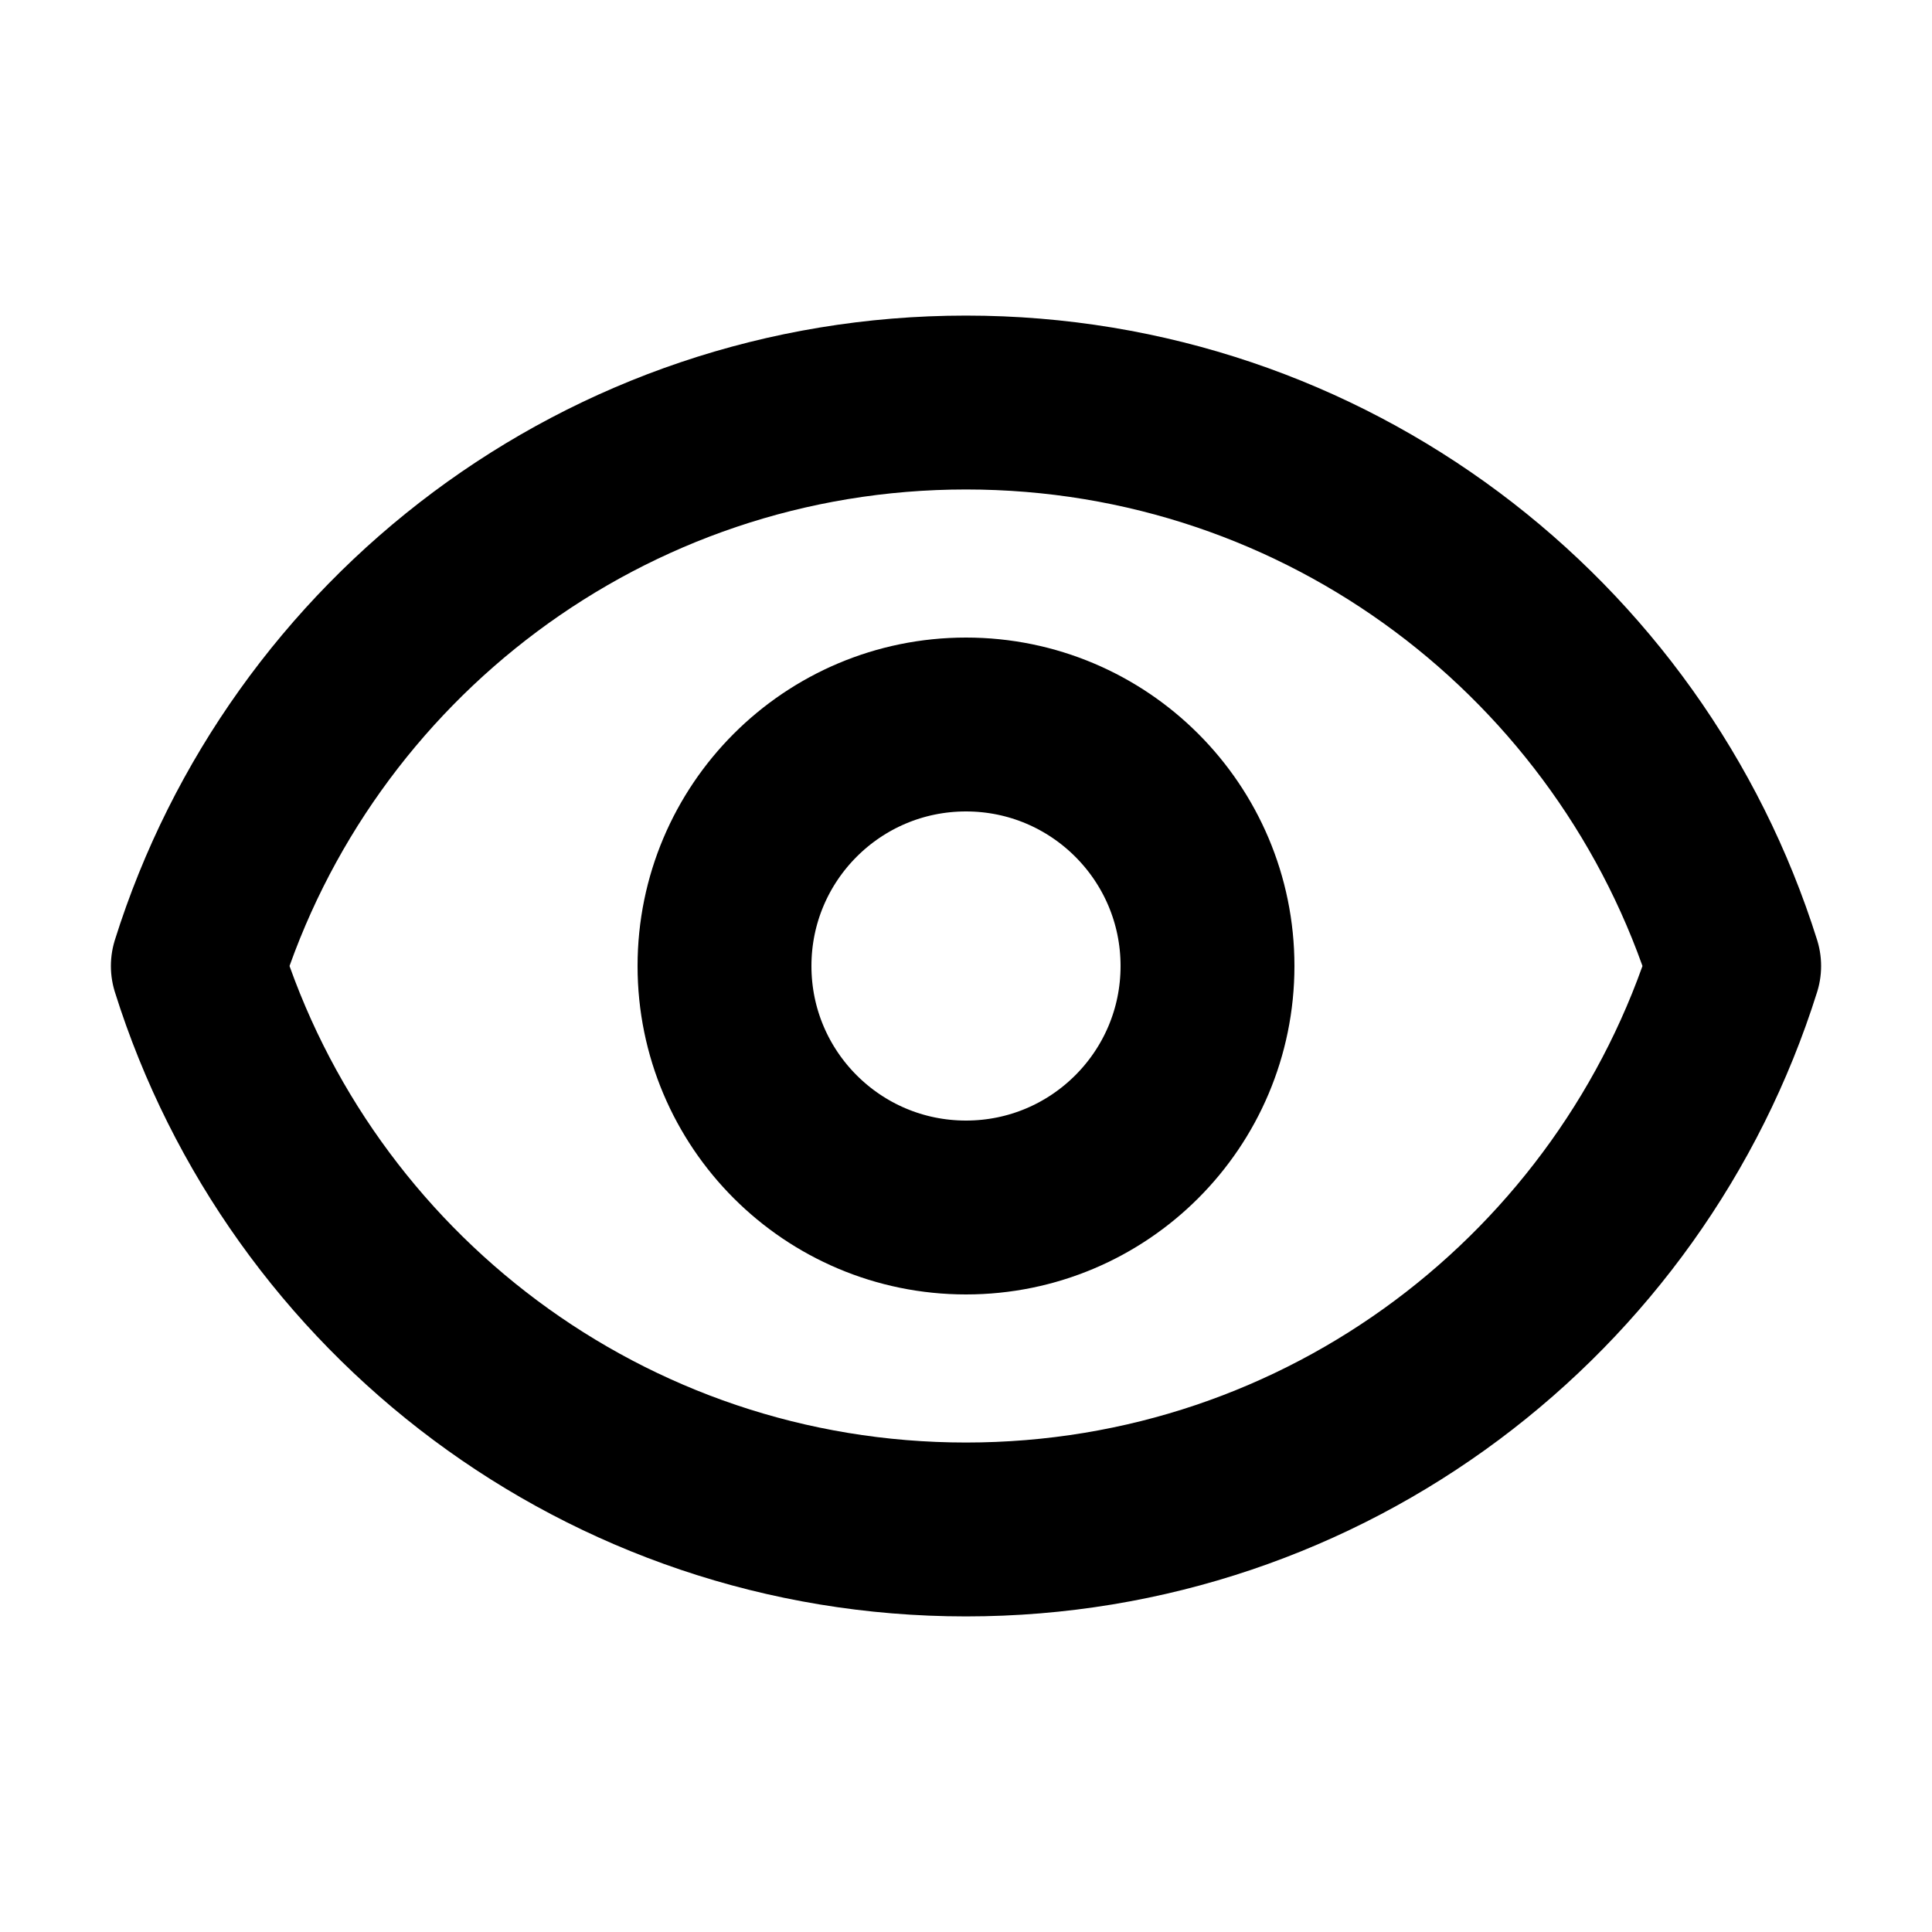 <svg width="20" height="20" viewBox="0 0 20 20" fill="none" xmlns="http://www.w3.org/2000/svg">
<path d="M12.5 10C12.5 11.381 11.38 12.5 10 12.5C8.619 12.5 7.5 11.381 7.5 10C7.5 8.619 8.619 7.5 10 7.5C11.38 7.5 12.5 8.619 12.5 10Z" stroke="currentColor" stroke-width="1.8" stroke-linecap="round" stroke-linejoin="round"/>
<path d="M10 4.167C6.269 4.167 3.11 6.619 2.048 10C3.11 13.381 6.269 15.833 10 15.833C13.732 15.833 16.89 13.381 17.952 10C16.89 6.619 13.732 4.167 10 4.167Z" stroke="currentColor" stroke-width="1.8" stroke-linecap="round" stroke-linejoin="round"/>
</svg>

